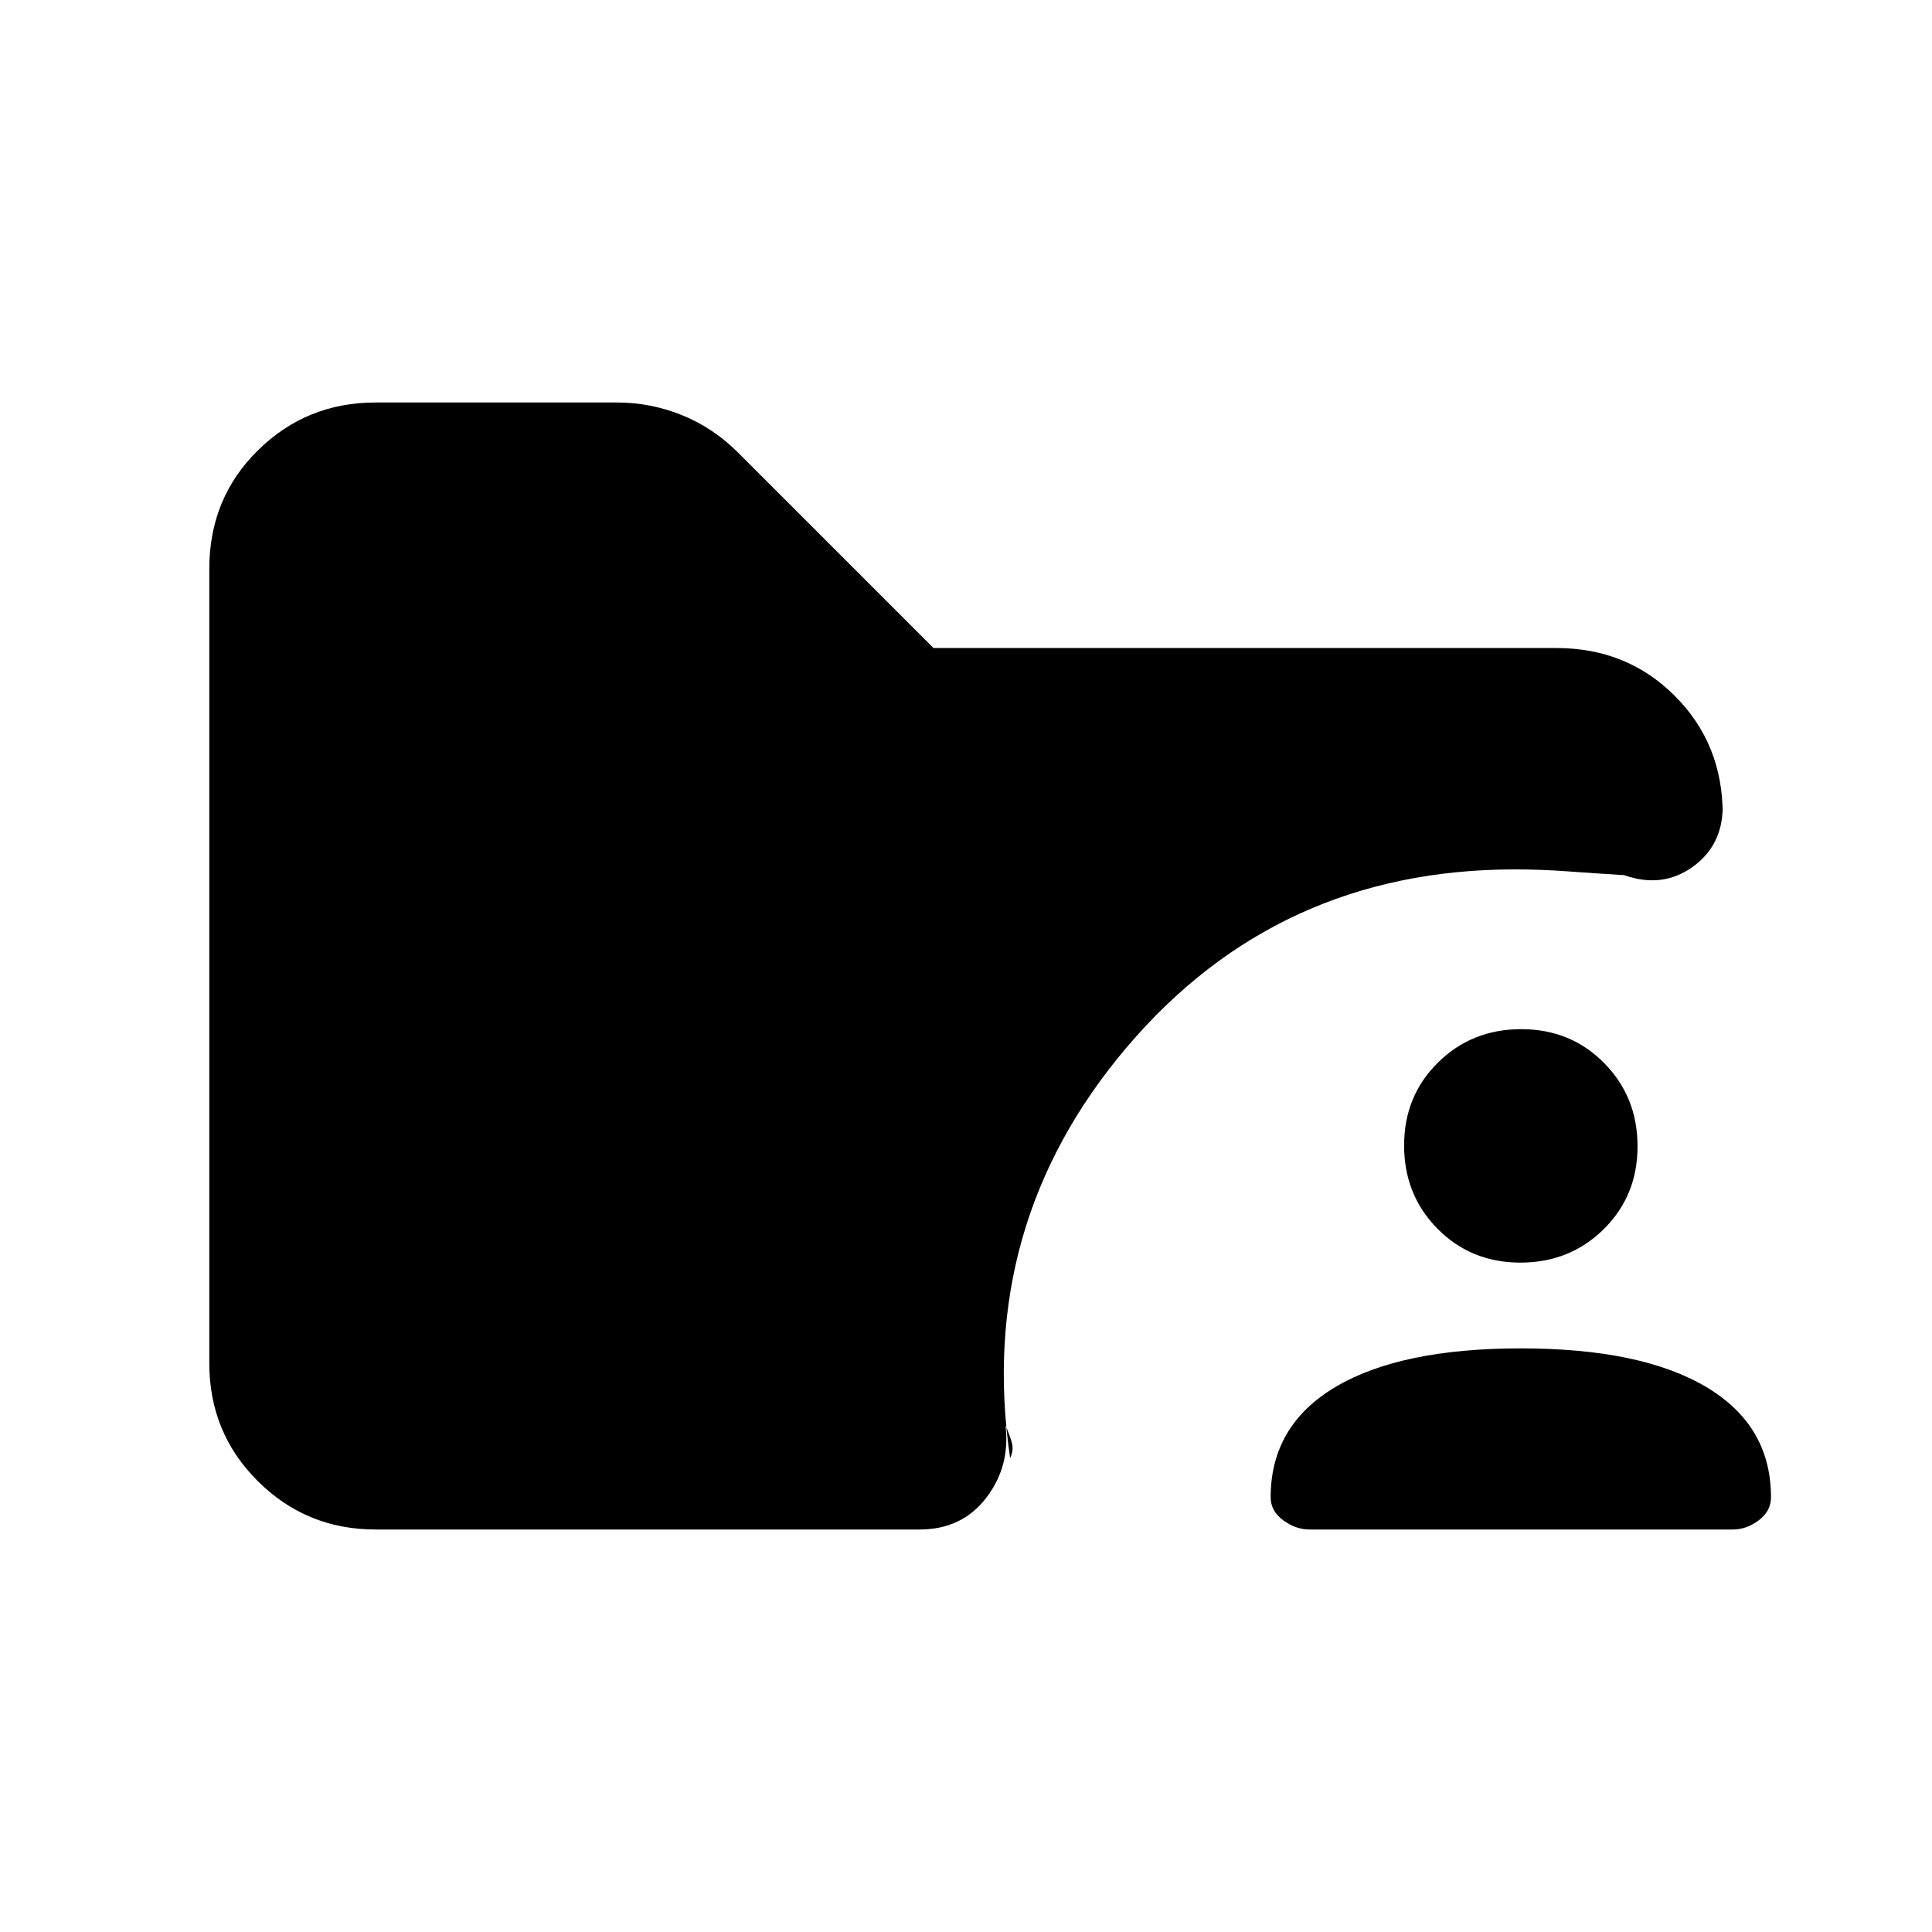 <svg xmlns="http://www.w3.org/2000/svg" height="20" viewBox="0 -960 960 960" width="20"><path d="M186.62-200q-34.35 0-58.48-24Q104-248 104-282.62v-394.76q0-35.05 24.14-58.83Q152.27-760 186.62-760h120.02q16.7 0 32.32 6.32 15.62 6.32 28.04 18.83L463.85-638h309.53q35.05 0 58.83 23.79Q856-590.43 856-555.38v-3.93q0 19.43-15.04 30.14T807-525.15q-15.15-.93-28.2-1.89-13.06-.96-26.11-.96-117.84 0-192.81 88.38-74.96 88.39-57.96 204.16 2-4.08.73-8.16-1.27-4.09-3.03-8.15 2.46 20.43-9.62 36.1Q477.92-200 457-200H186.62Zm464.05 0q-6.82 0-13.05-4.58-6.24-4.58-6.24-11.42 0-35.72 32.27-54.86T755.69-290q59.77 0 92.04 19.14T880-216q0 6.84-6.07 11.42T861.04-200H650.67Zm104.81-132.62q-24.57 0-41.18-16.82t-16.61-41.39q0-24.57 16.82-41.18t41.39-16.61q24.58 0 41.18 16.83 16.61 16.82 16.61 41.39t-16.82 41.18q-16.82 16.6-41.39 16.6Z"/></svg>